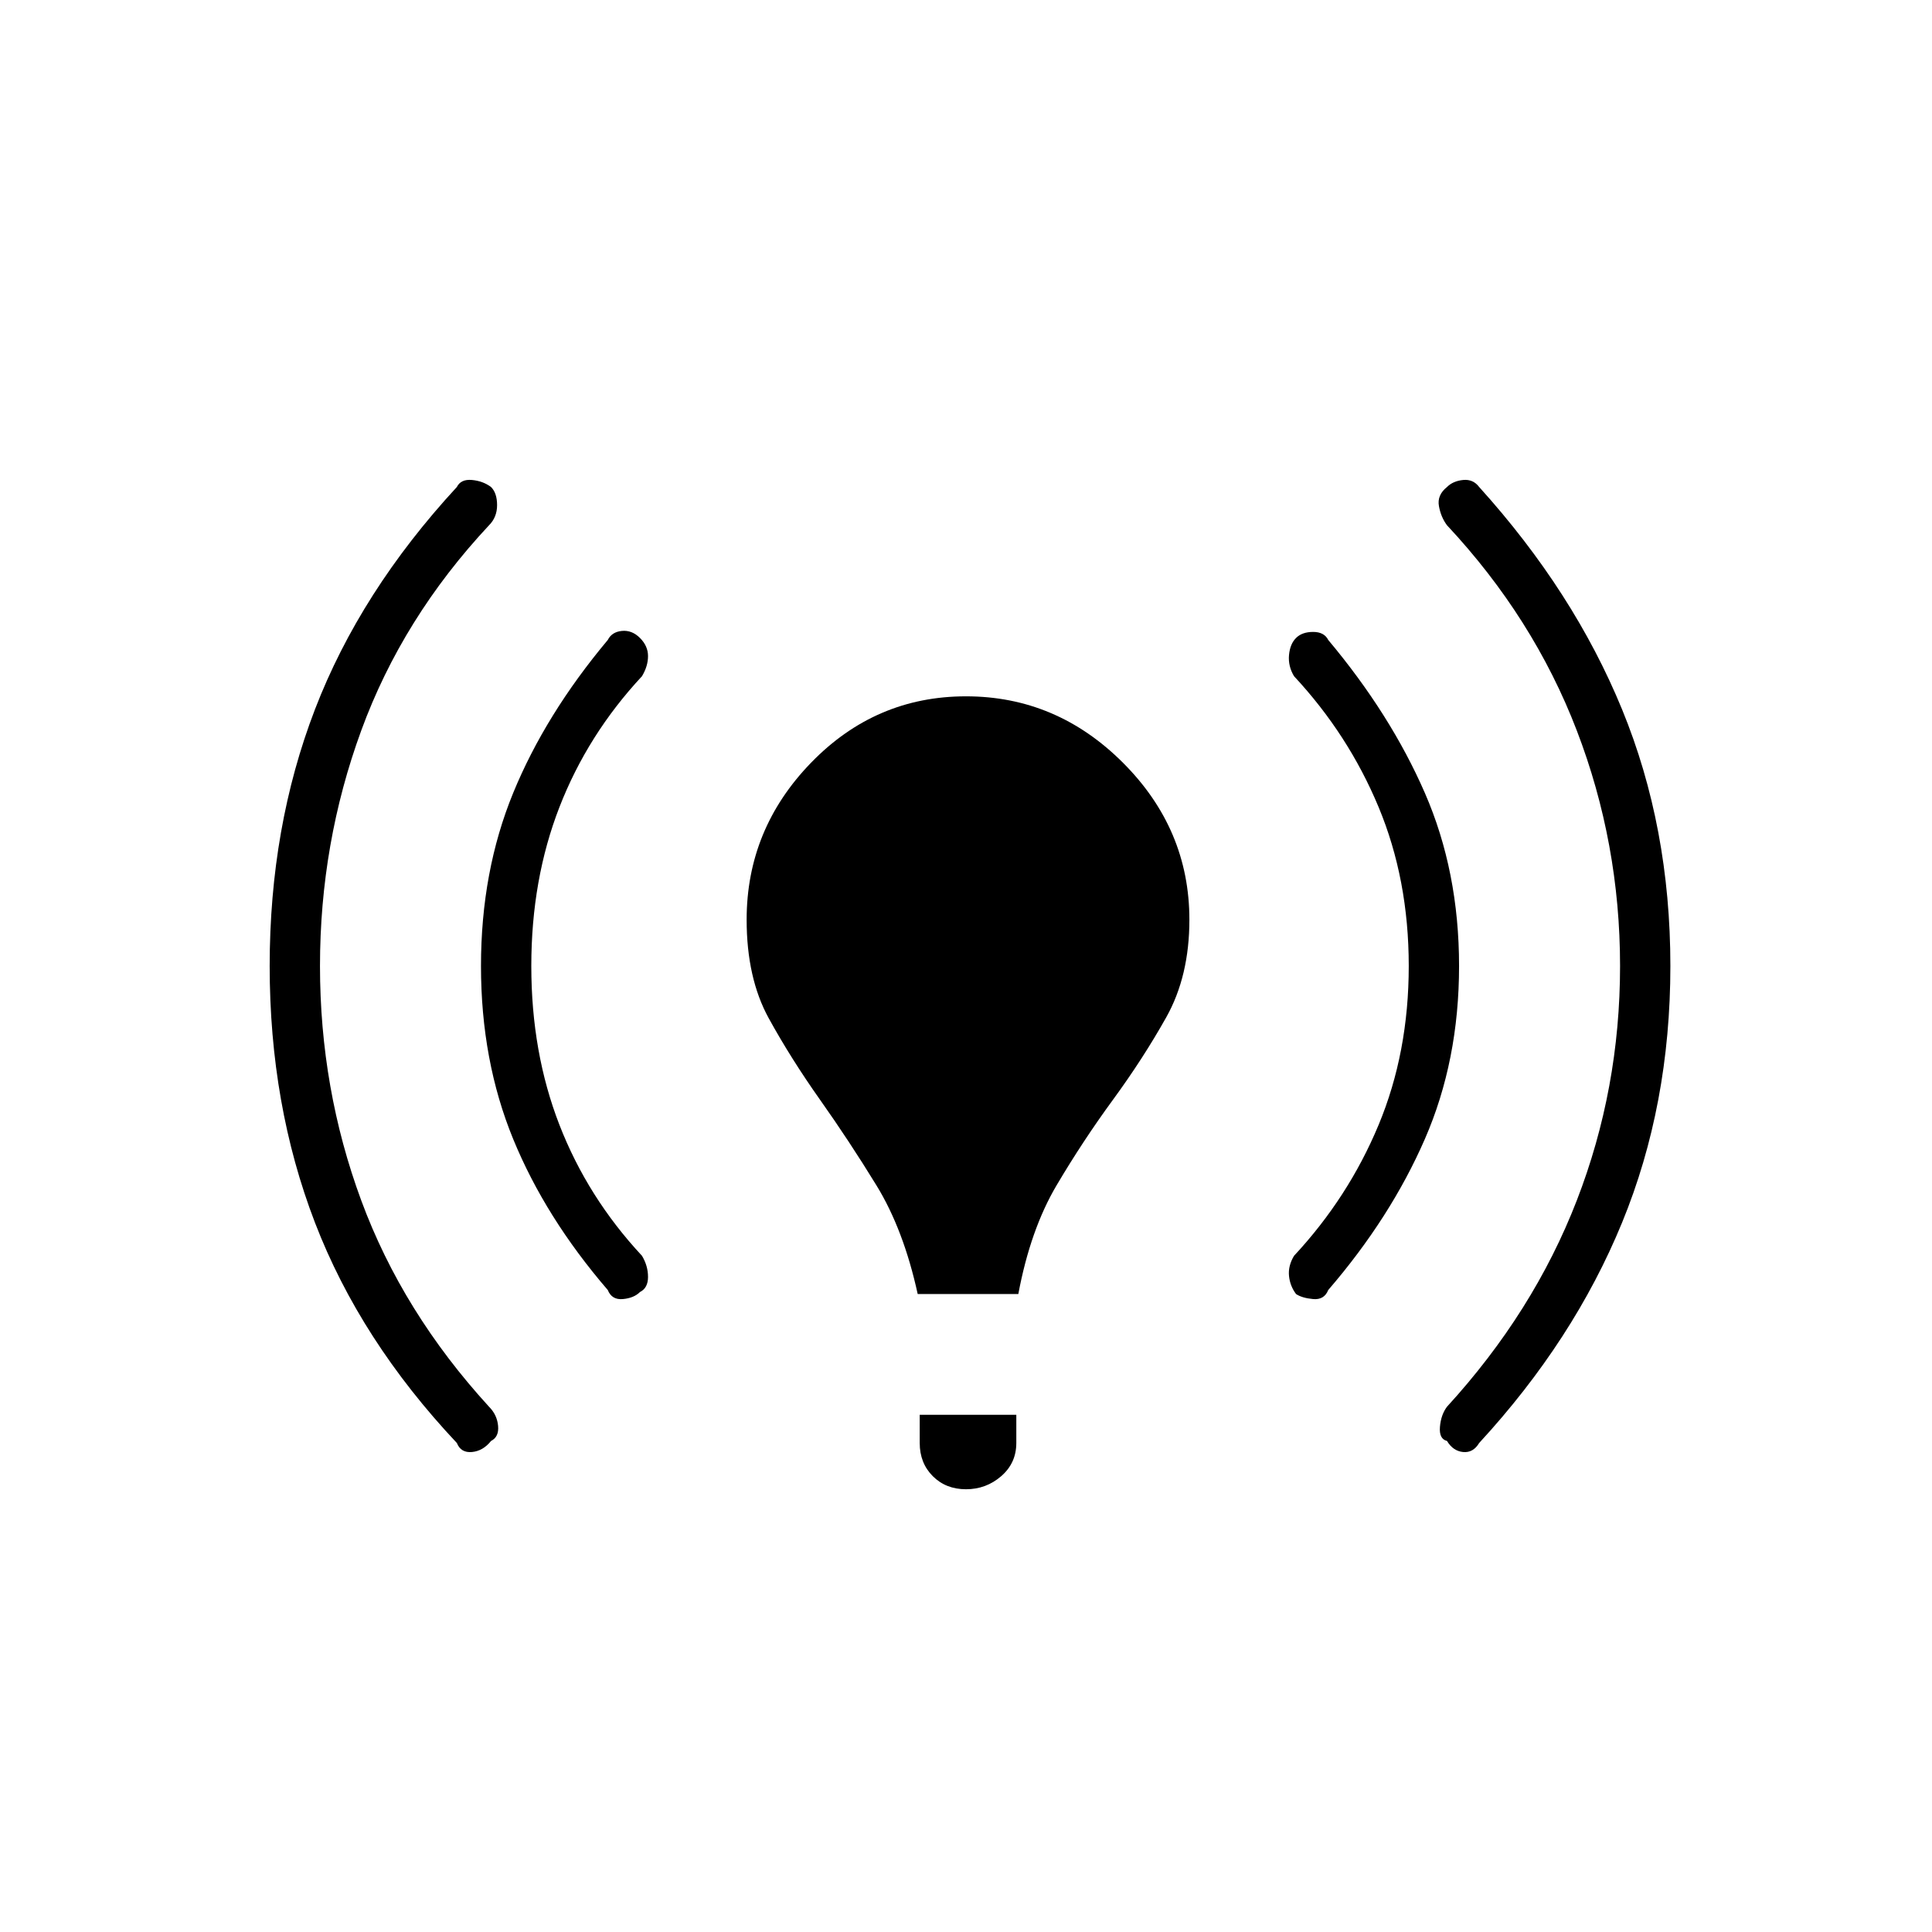 <svg xmlns="http://www.w3.org/2000/svg" height="48" width="48"><path d="M22.8 32.15q-.35-1.6-1.025-2.7-.675-1.1-1.4-2.125Q19.65 26.3 19.1 25.3q-.55-1-.55-2.45 0-2.25 1.6-3.9T24 17.3q2.25 0 3.9 1.65t1.65 3.9q0 1.4-.575 2.425t-1.325 2.05q-.75 1.025-1.4 2.125-.65 1.1-.95 2.7ZM24 37q-.5 0-.825-.325-.325-.325-.325-.825v-.7h2.4v.7q0 .5-.375.825Q24.5 37 24 37Zm11.95-1.2q-.2-.05-.175-.35.025-.3.175-.5 2.15-2.35 3.225-5.125Q40.25 27.05 40.25 24q0-3.05-1.075-5.85t-3.225-5.1q-.15-.2-.2-.475-.05-.275.2-.475.15-.15.4-.175.25-.025.4.175 2.35 2.6 3.55 5.525Q41.5 20.55 41.5 24t-1.2 6.375q-1.2 2.925-3.55 5.475-.15.25-.4.225-.25-.025-.4-.275Zm-24.6.05q-2.4-2.55-3.525-5.475T6.7 24q0-3.45 1.125-6.375T11.35 12.1q.1-.2.375-.175.275.025.475.175.15.15.15.45 0 .3-.2.5-2.15 2.3-3.175 5.1T7.95 24q0 3.05 1.025 5.825Q10 32.6 12.15 34.95q.2.2.225.475.025.275-.175.375-.2.25-.475.275-.275.025-.375-.225Zm20.85-3.7q-.15-.2-.175-.45-.025-.25.125-.5 1.35-1.45 2.1-3.25T35 24q0-2.15-.75-3.95-.75-1.8-2.1-3.25-.15-.25-.125-.525.025-.275.175-.425.15-.15.425-.15t.375.2q1.55 1.85 2.4 3.8.85 1.95.85 4.3 0 2.35-.85 4.3-.85 1.95-2.4 3.75-.1.25-.375.225-.275-.025-.425-.125Zm-17.1-.1q-1.55-1.8-2.35-3.75t-.8-4.3q0-2.35.8-4.3.8-1.95 2.35-3.8.1-.2.35-.225.25-.025.45.175.2.2.2.45t-.15.5q-1.35 1.45-2.05 3.25-.7 1.8-.7 3.95 0 2.15.7 3.95.7 1.8 2.05 3.25.15.25.15.525t-.2.375q-.15.15-.425.175-.275.025-.375-.225Z"/></svg>